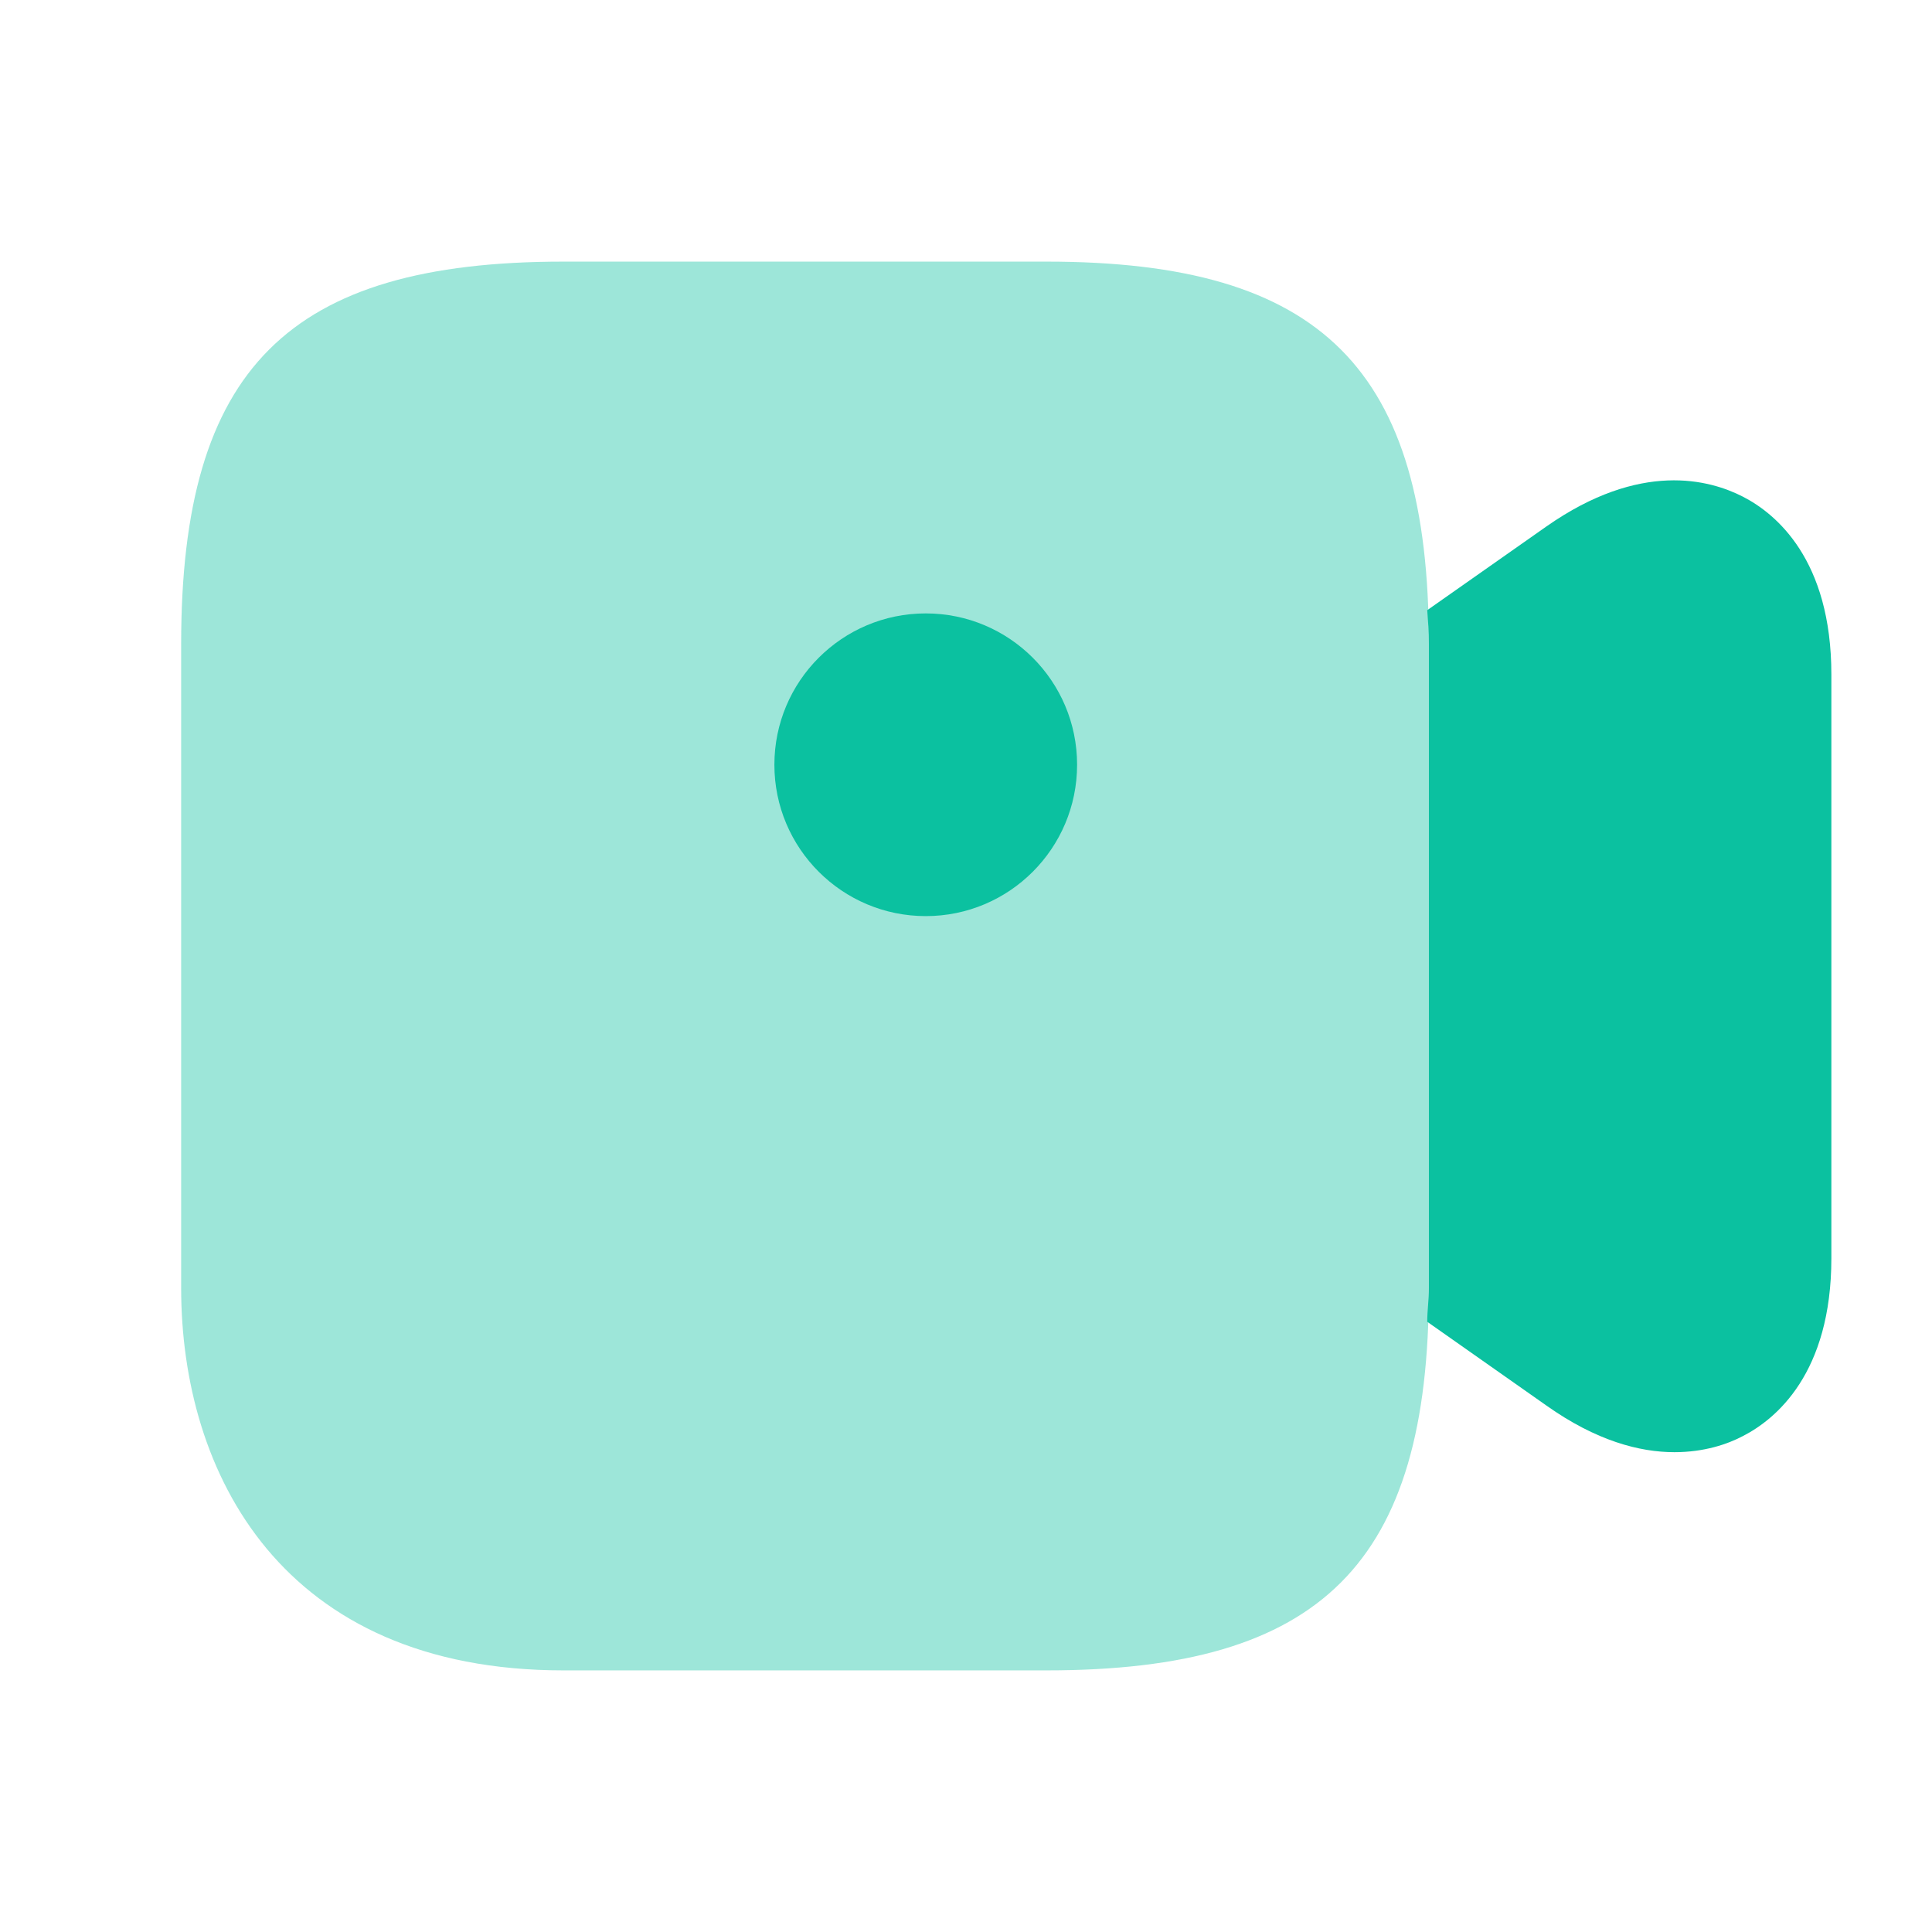 <svg width="34" height="34" viewBox="0 0 34 34" fill="none" xmlns="http://www.w3.org/2000/svg">
<path opacity="0.4" d="M18.417 4.604H9.917C5.072 4.604 3.188 6.489 3.188 11.334V22.667C3.188 25.925 4.958 29.396 9.917 29.396H18.417C23.262 29.396 25.146 27.512 25.146 22.667V11.334C25.146 6.489 23.262 4.604 18.417 4.604Z" fill="#0BC1A0"/>
<path d="M16.292 16.122C17.763 16.122 18.955 14.929 18.955 13.458C18.955 11.987 17.763 10.795 16.292 10.795C14.821 10.795 13.628 11.987 13.628 13.458C13.628 14.929 14.821 16.122 16.292 16.122Z" fill="#0BC1A0"/>
<path d="M30.671 8.74C30.09 8.443 28.872 8.103 27.214 9.265L25.117 10.738C25.132 10.936 25.146 11.12 25.146 11.333V22.666C25.146 22.879 25.117 23.063 25.117 23.261L27.214 24.735C28.092 25.358 28.857 25.556 29.467 25.556C29.991 25.556 30.402 25.415 30.671 25.273C31.252 24.976 32.229 24.168 32.229 22.142V11.871C32.229 9.845 31.252 9.038 30.671 8.74Z" fill="#0BC1A0"/>
</svg>
